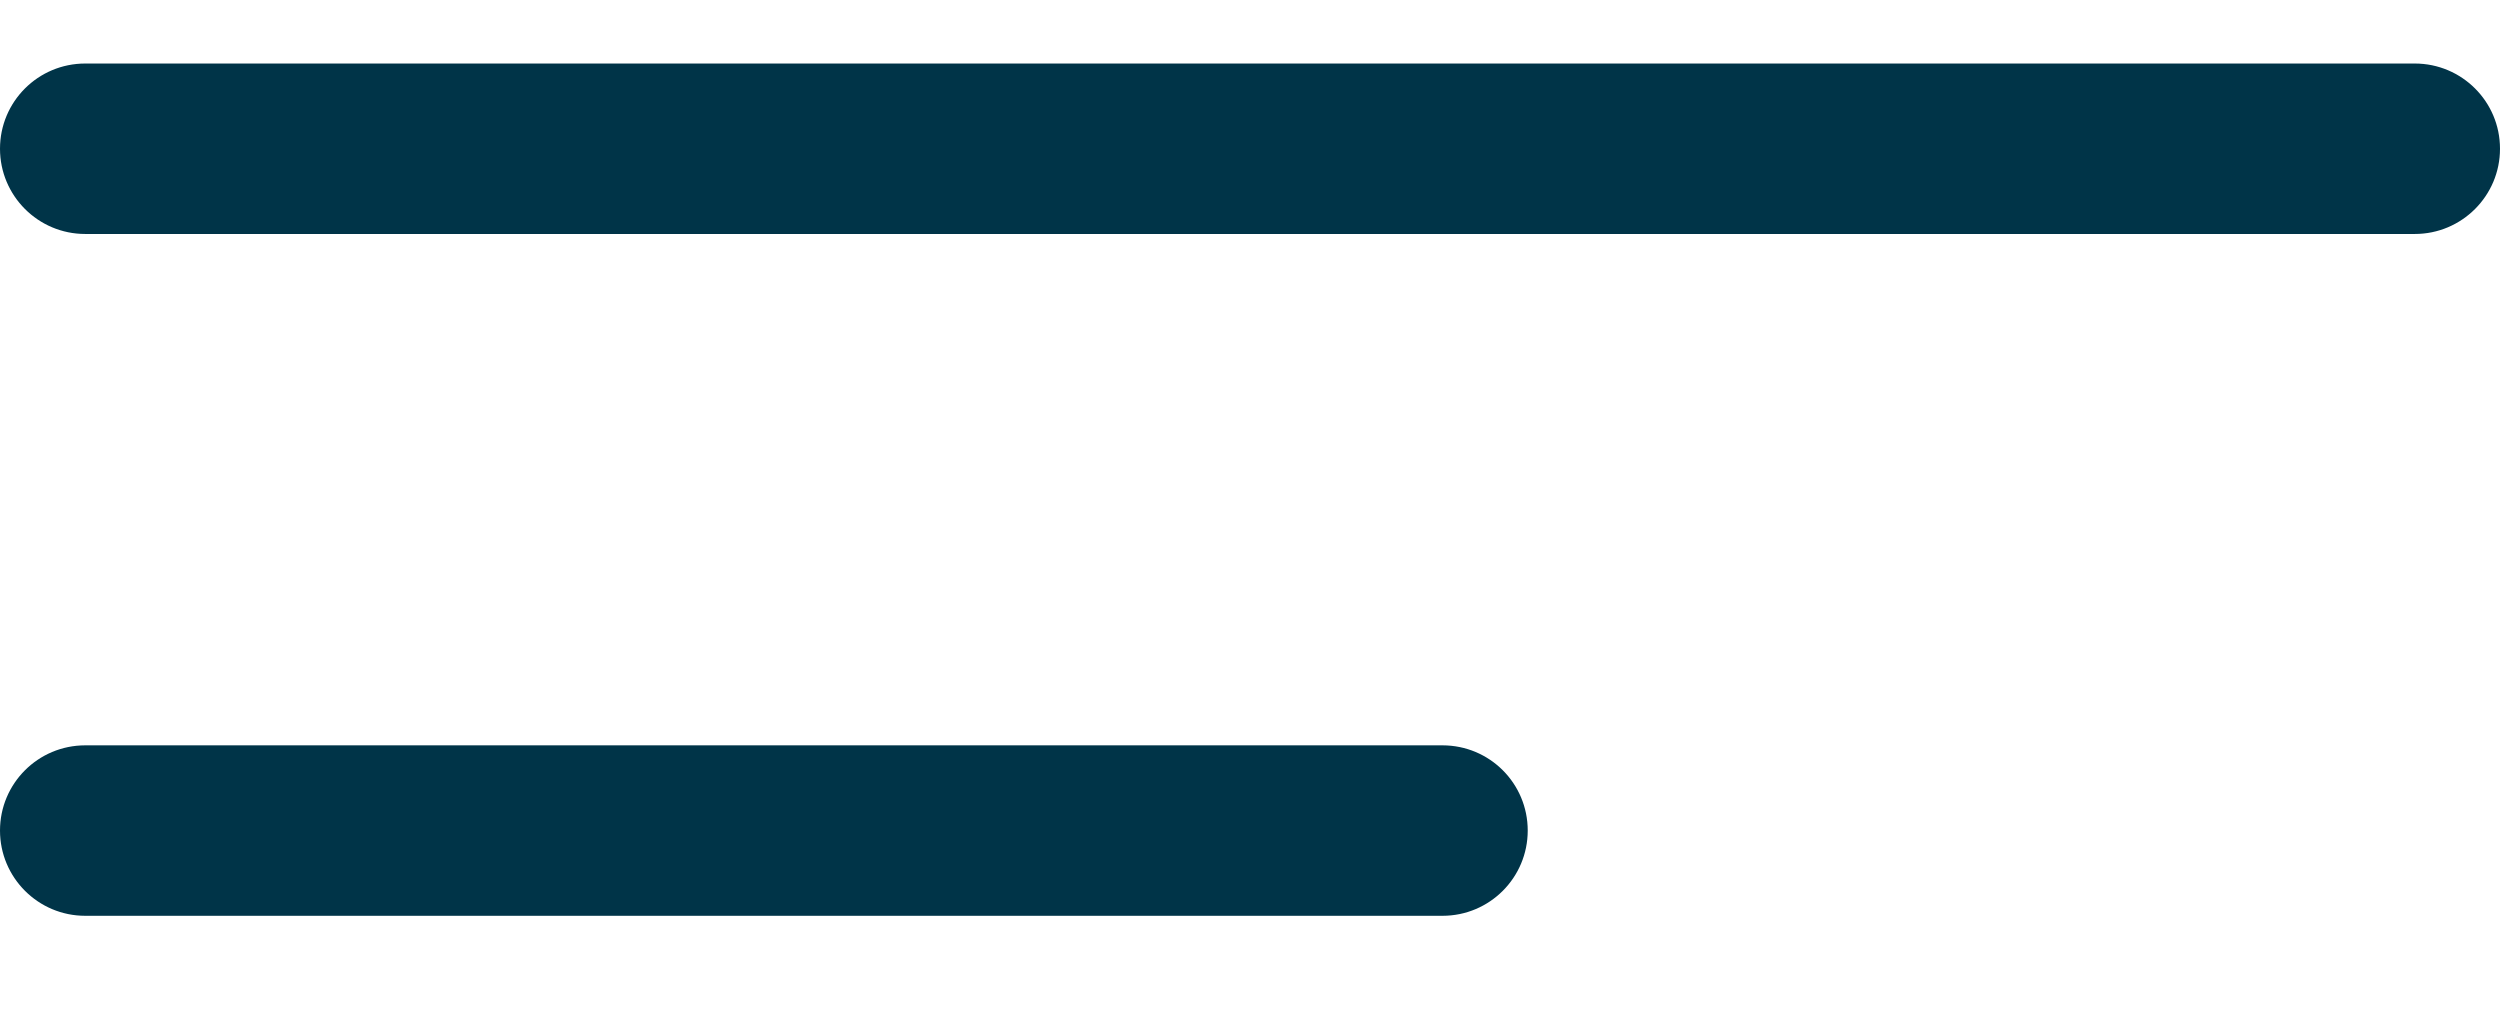 <svg width="22" height="9" viewBox="0 0 22 9" fill="none" xmlns="http://www.w3.org/2000/svg">
<path d="M21.25 0.559H0.75C0.336 0.559 0 0.894 0 1.309C0 1.723 0.336 2.059 0.75 2.059H21.25C21.664 2.059 22 1.723 22 1.309C22 0.894 21.664 0.559 21.25 0.559Z" fill="#003448"/>
<path d="M12.694 6.559H0.75C0.336 6.559 0 6.894 0 7.309C0 7.723 0.336 8.059 0.75 8.059H12.694C13.109 8.059 13.444 7.723 13.444 7.309C13.444 6.894 13.109 6.559 12.694 6.559Z" fill="#003448"/>
</svg>
